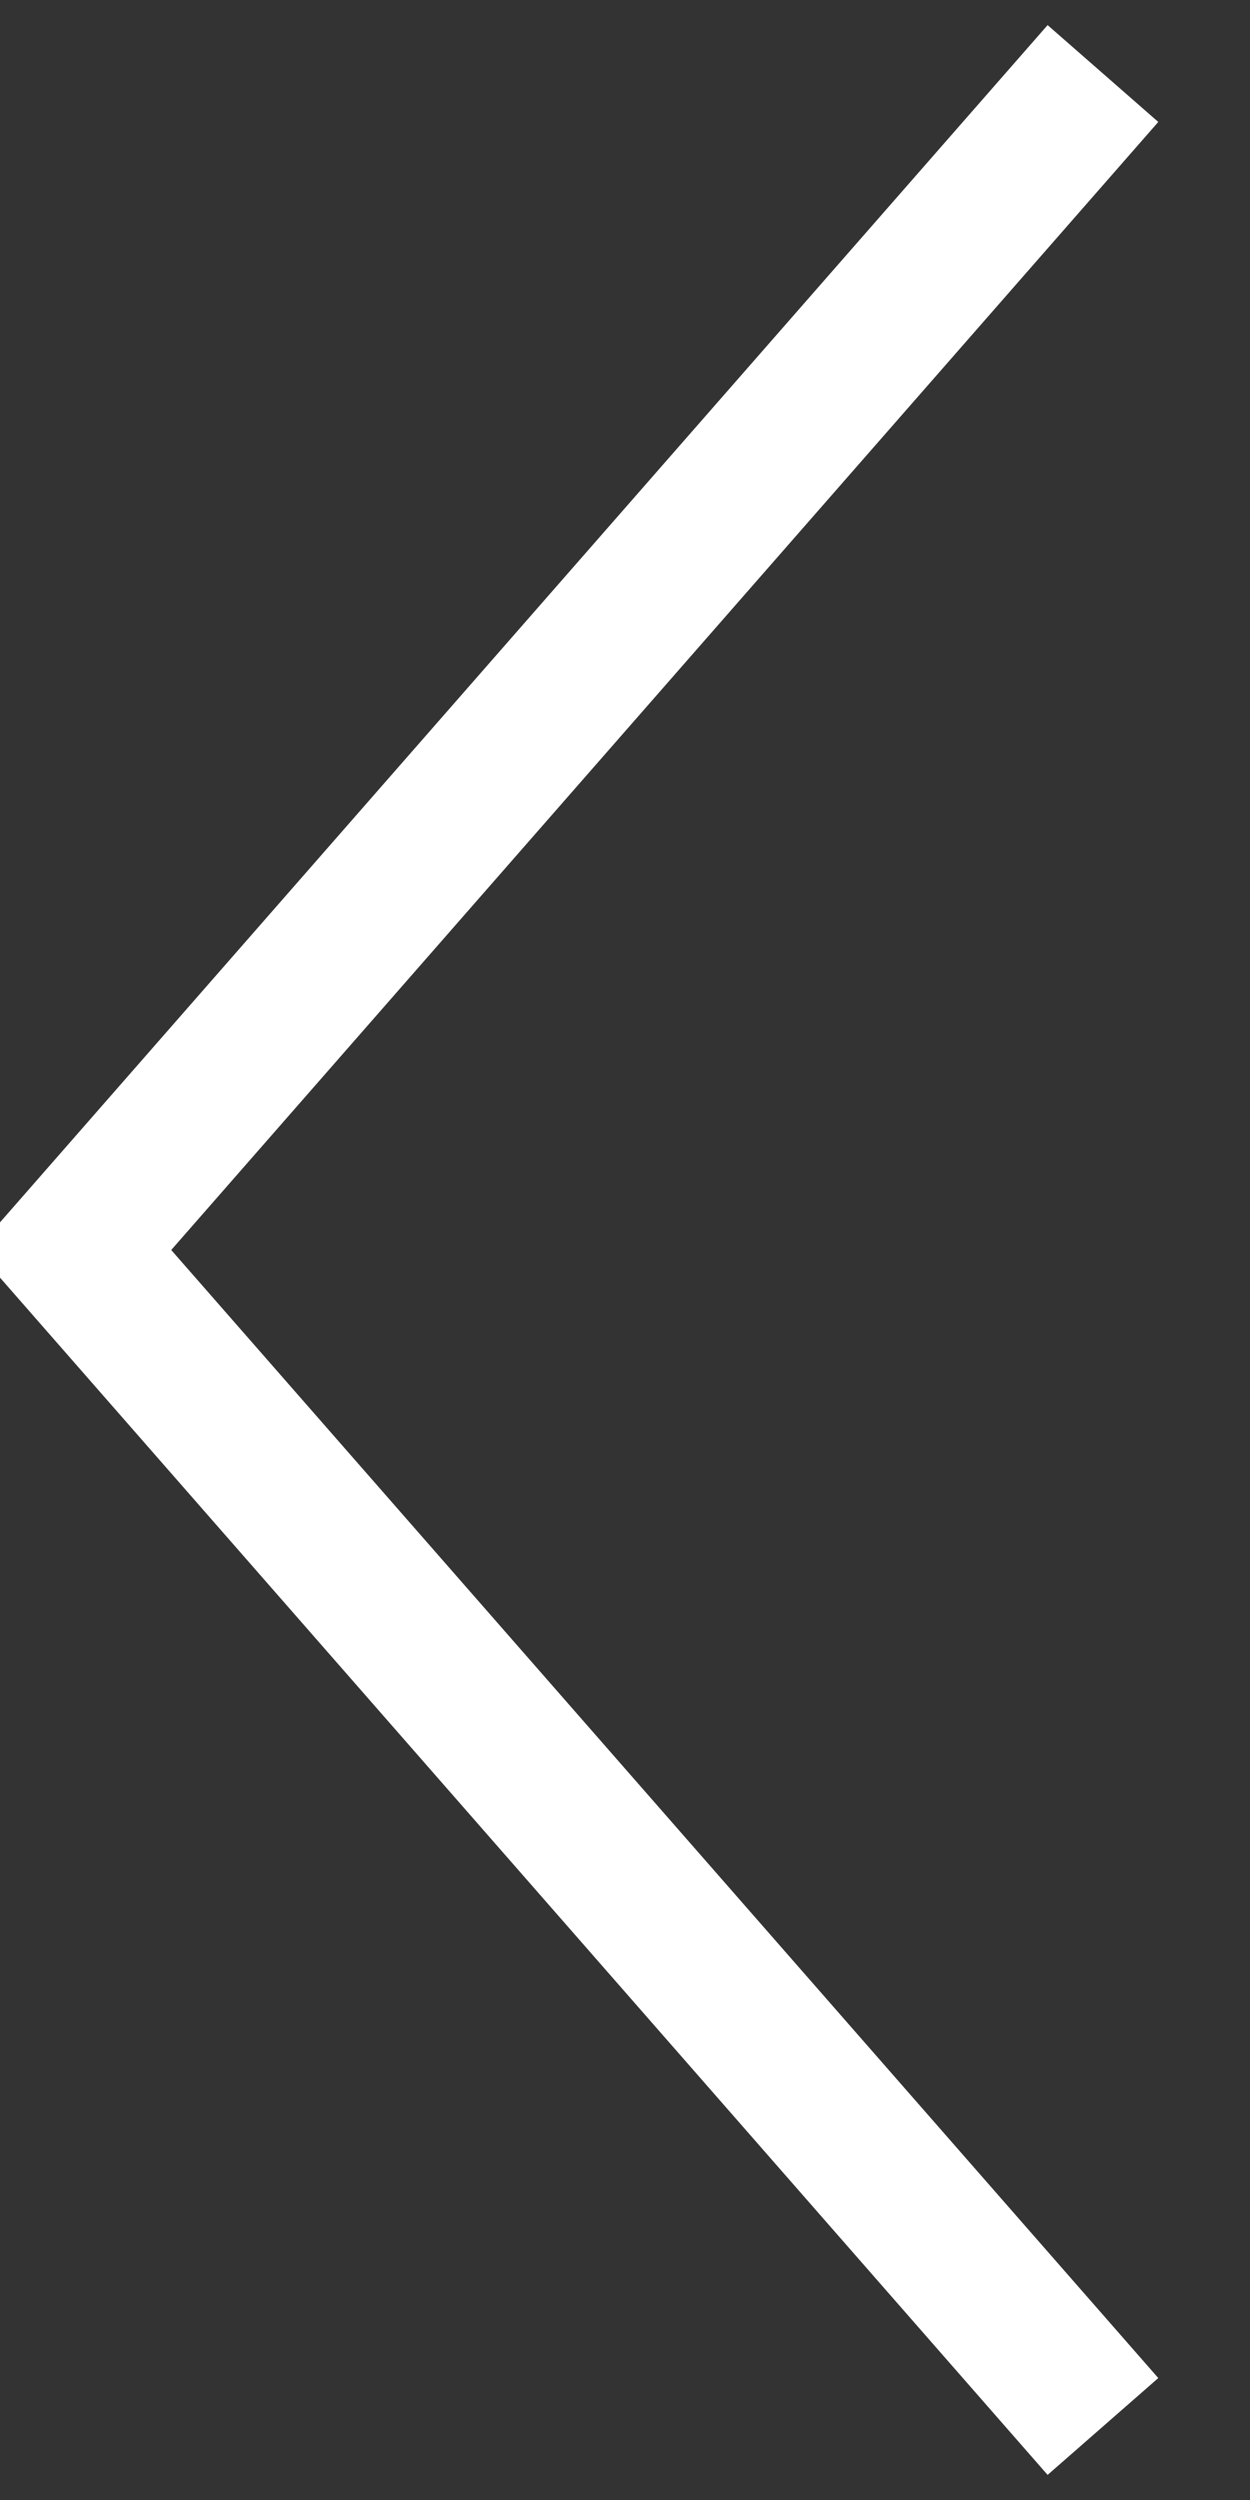 <?xml version="1.0" encoding="UTF-8" standalone="no"?>
<svg width="17px" height="34px" viewBox="0 0 17 34" version="1.1" xmlns="http://www.w3.org/2000/svg" xmlns:xlink="http://www.w3.org/1999/xlink">
    <rect x="0" y="0" width="17" height="34" fill="#333333" stroke="none"/>
    <g id="Page-1" stroke="none" stroke-width="1" fill="none" fill-rule="evenodd">
        <path d="M15,33 L1,17 L15,1" id="Arrow-Right" stroke="white" stroke-width="2"></path>
    </g>
</svg>